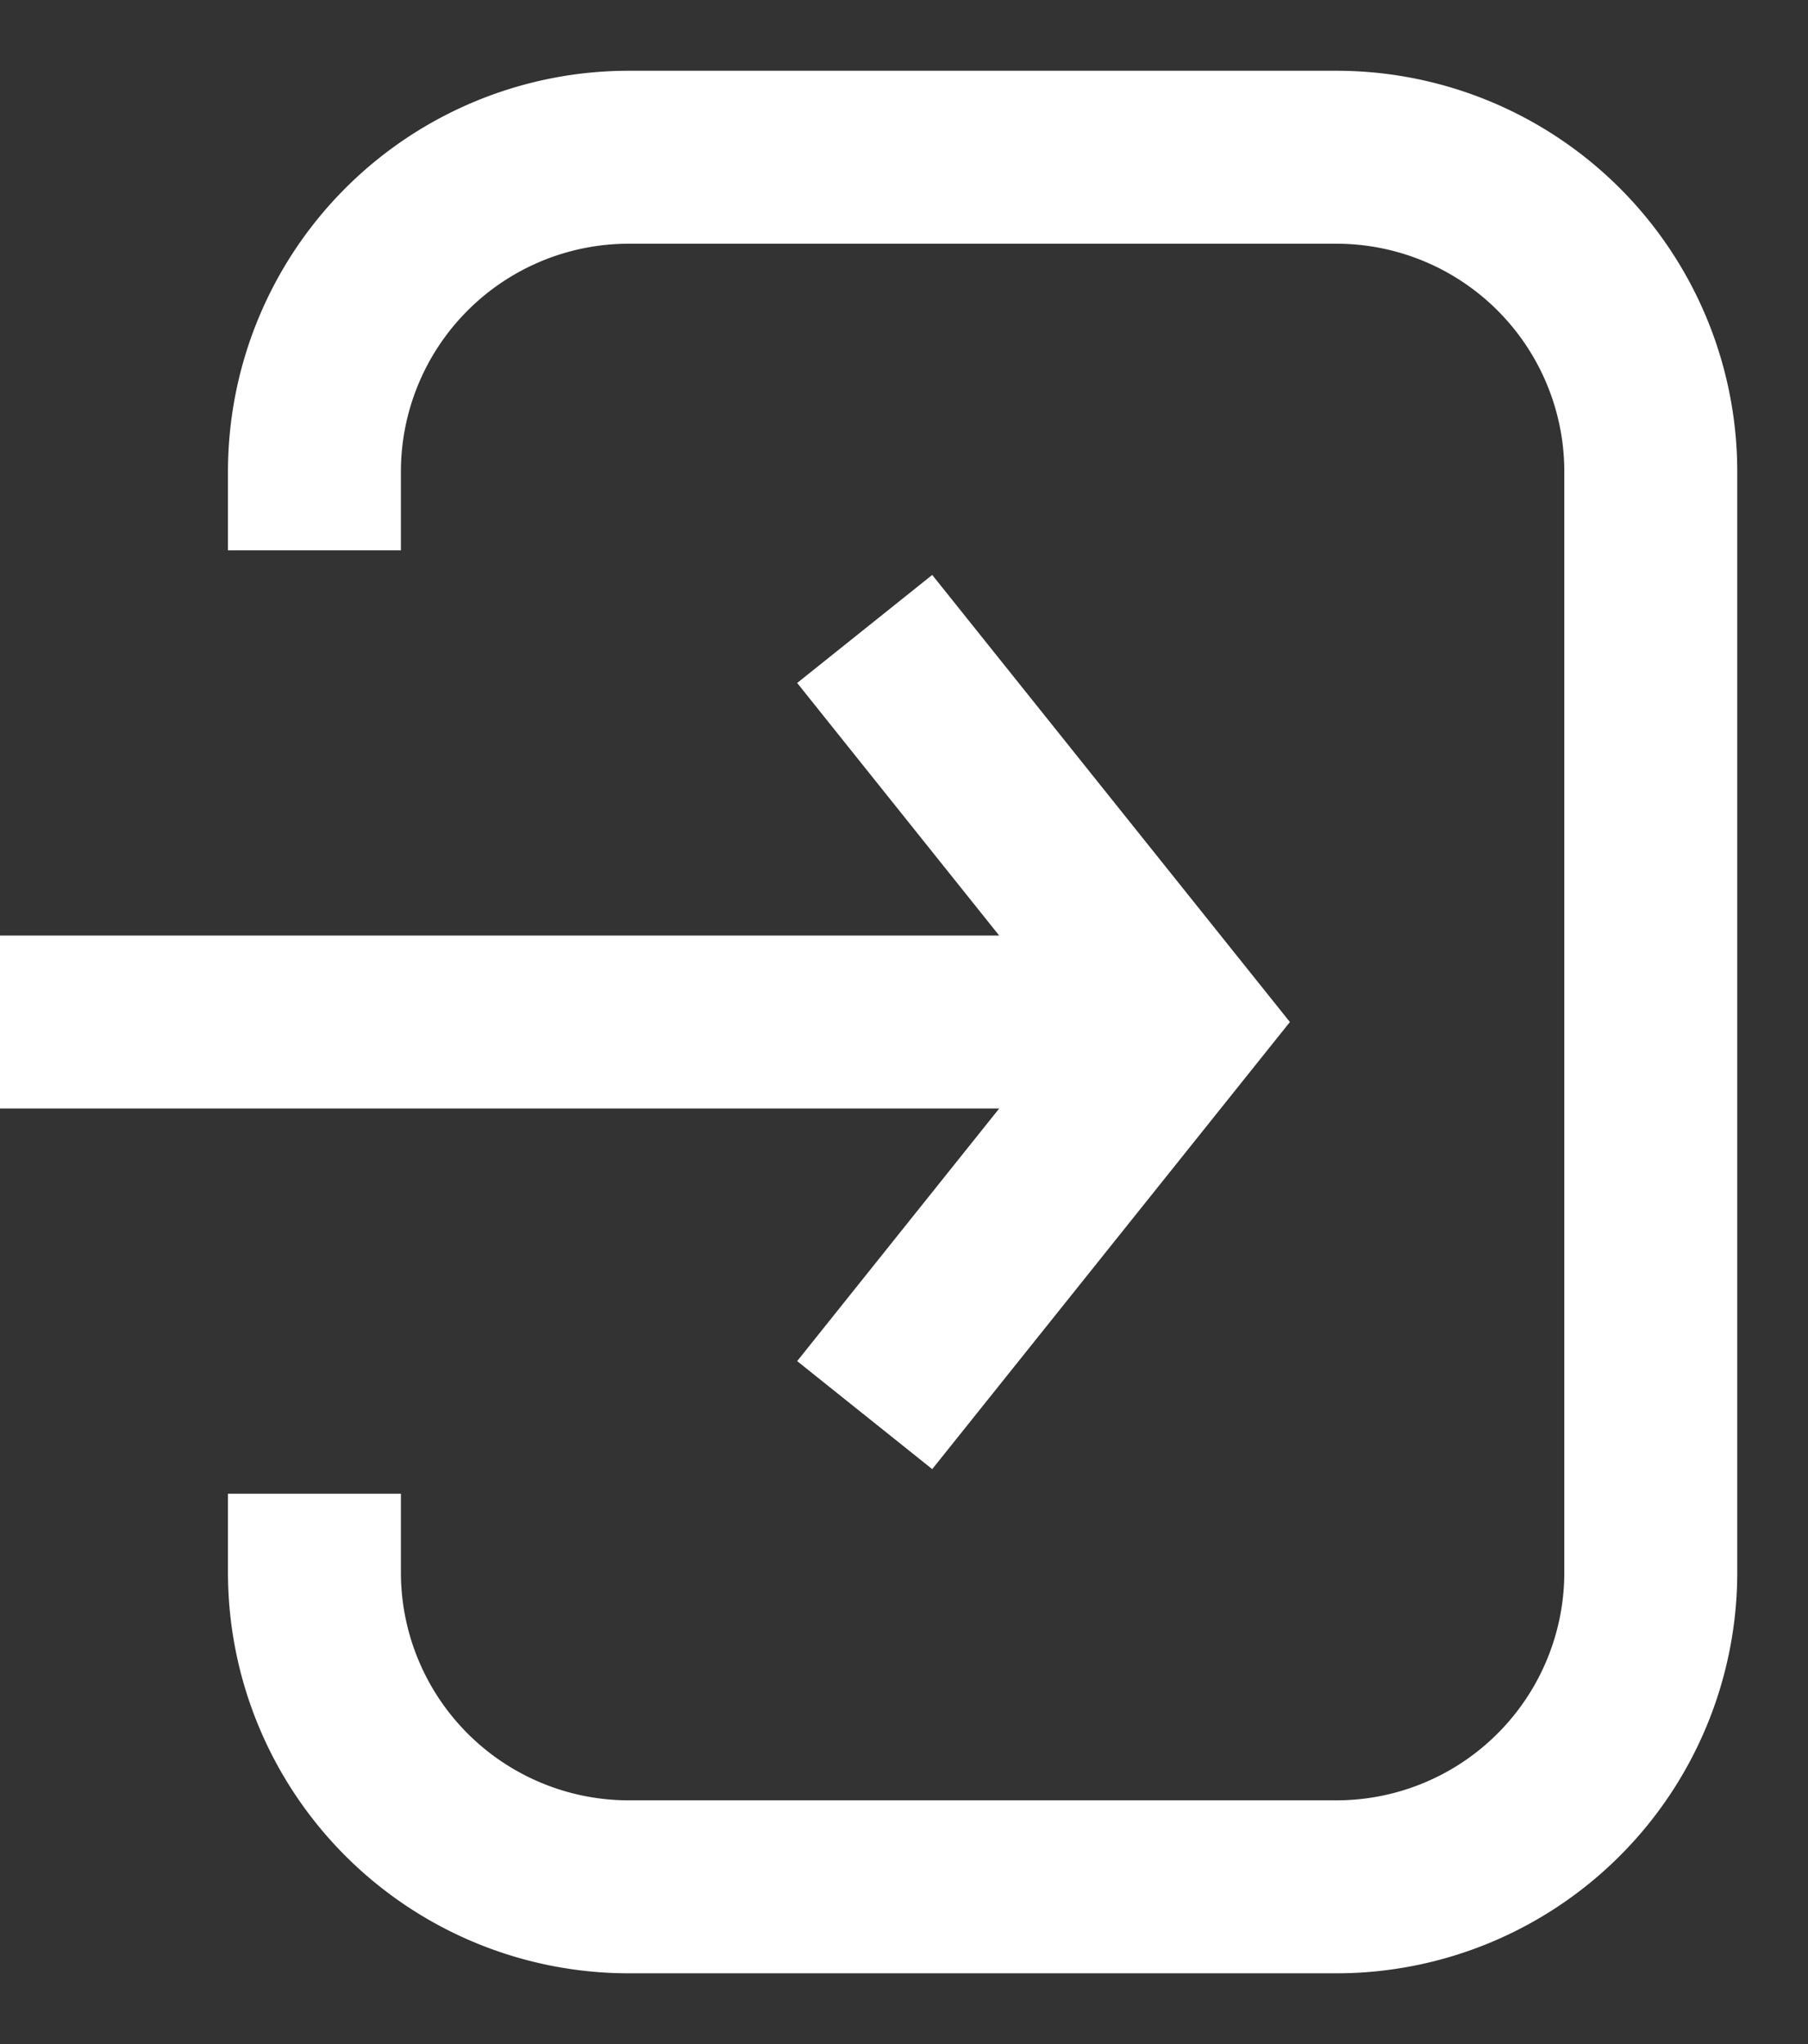 <svg width="23" height="26" viewBox="0 0 23 26" fill="none" xmlns="http://www.w3.org/2000/svg"><rect x="0" y="0" width="23" height="26" fill="#333333" stroke="none"/><path fill-rule="evenodd" clip-rule="evenodd" d="M2.9 6A5.1 5.1 0 018 .9h9A5.1 5.1 0 0122.1 6v14a5.1 5.1 0 01-5.1 5.1H8A5.1 5.1 0 012.9 20v-1h2.2v1A2.9 2.9 0 008 22.9h9a2.9 2.9 0 002.9-2.9V6A2.9 2.9 0 0017 3.1H8A2.9 2.9 0 005.1 6v1H2.9V6z" fill="#fff"/><path fill-rule="evenodd" clip-rule="evenodd" d="M16.409 13l-4.55 5.687-1.718-1.374 2.57-3.213H0v-2.2h12.711l-2.57-3.213 1.718-1.374L16.409 13z" fill="#fff"/></svg>